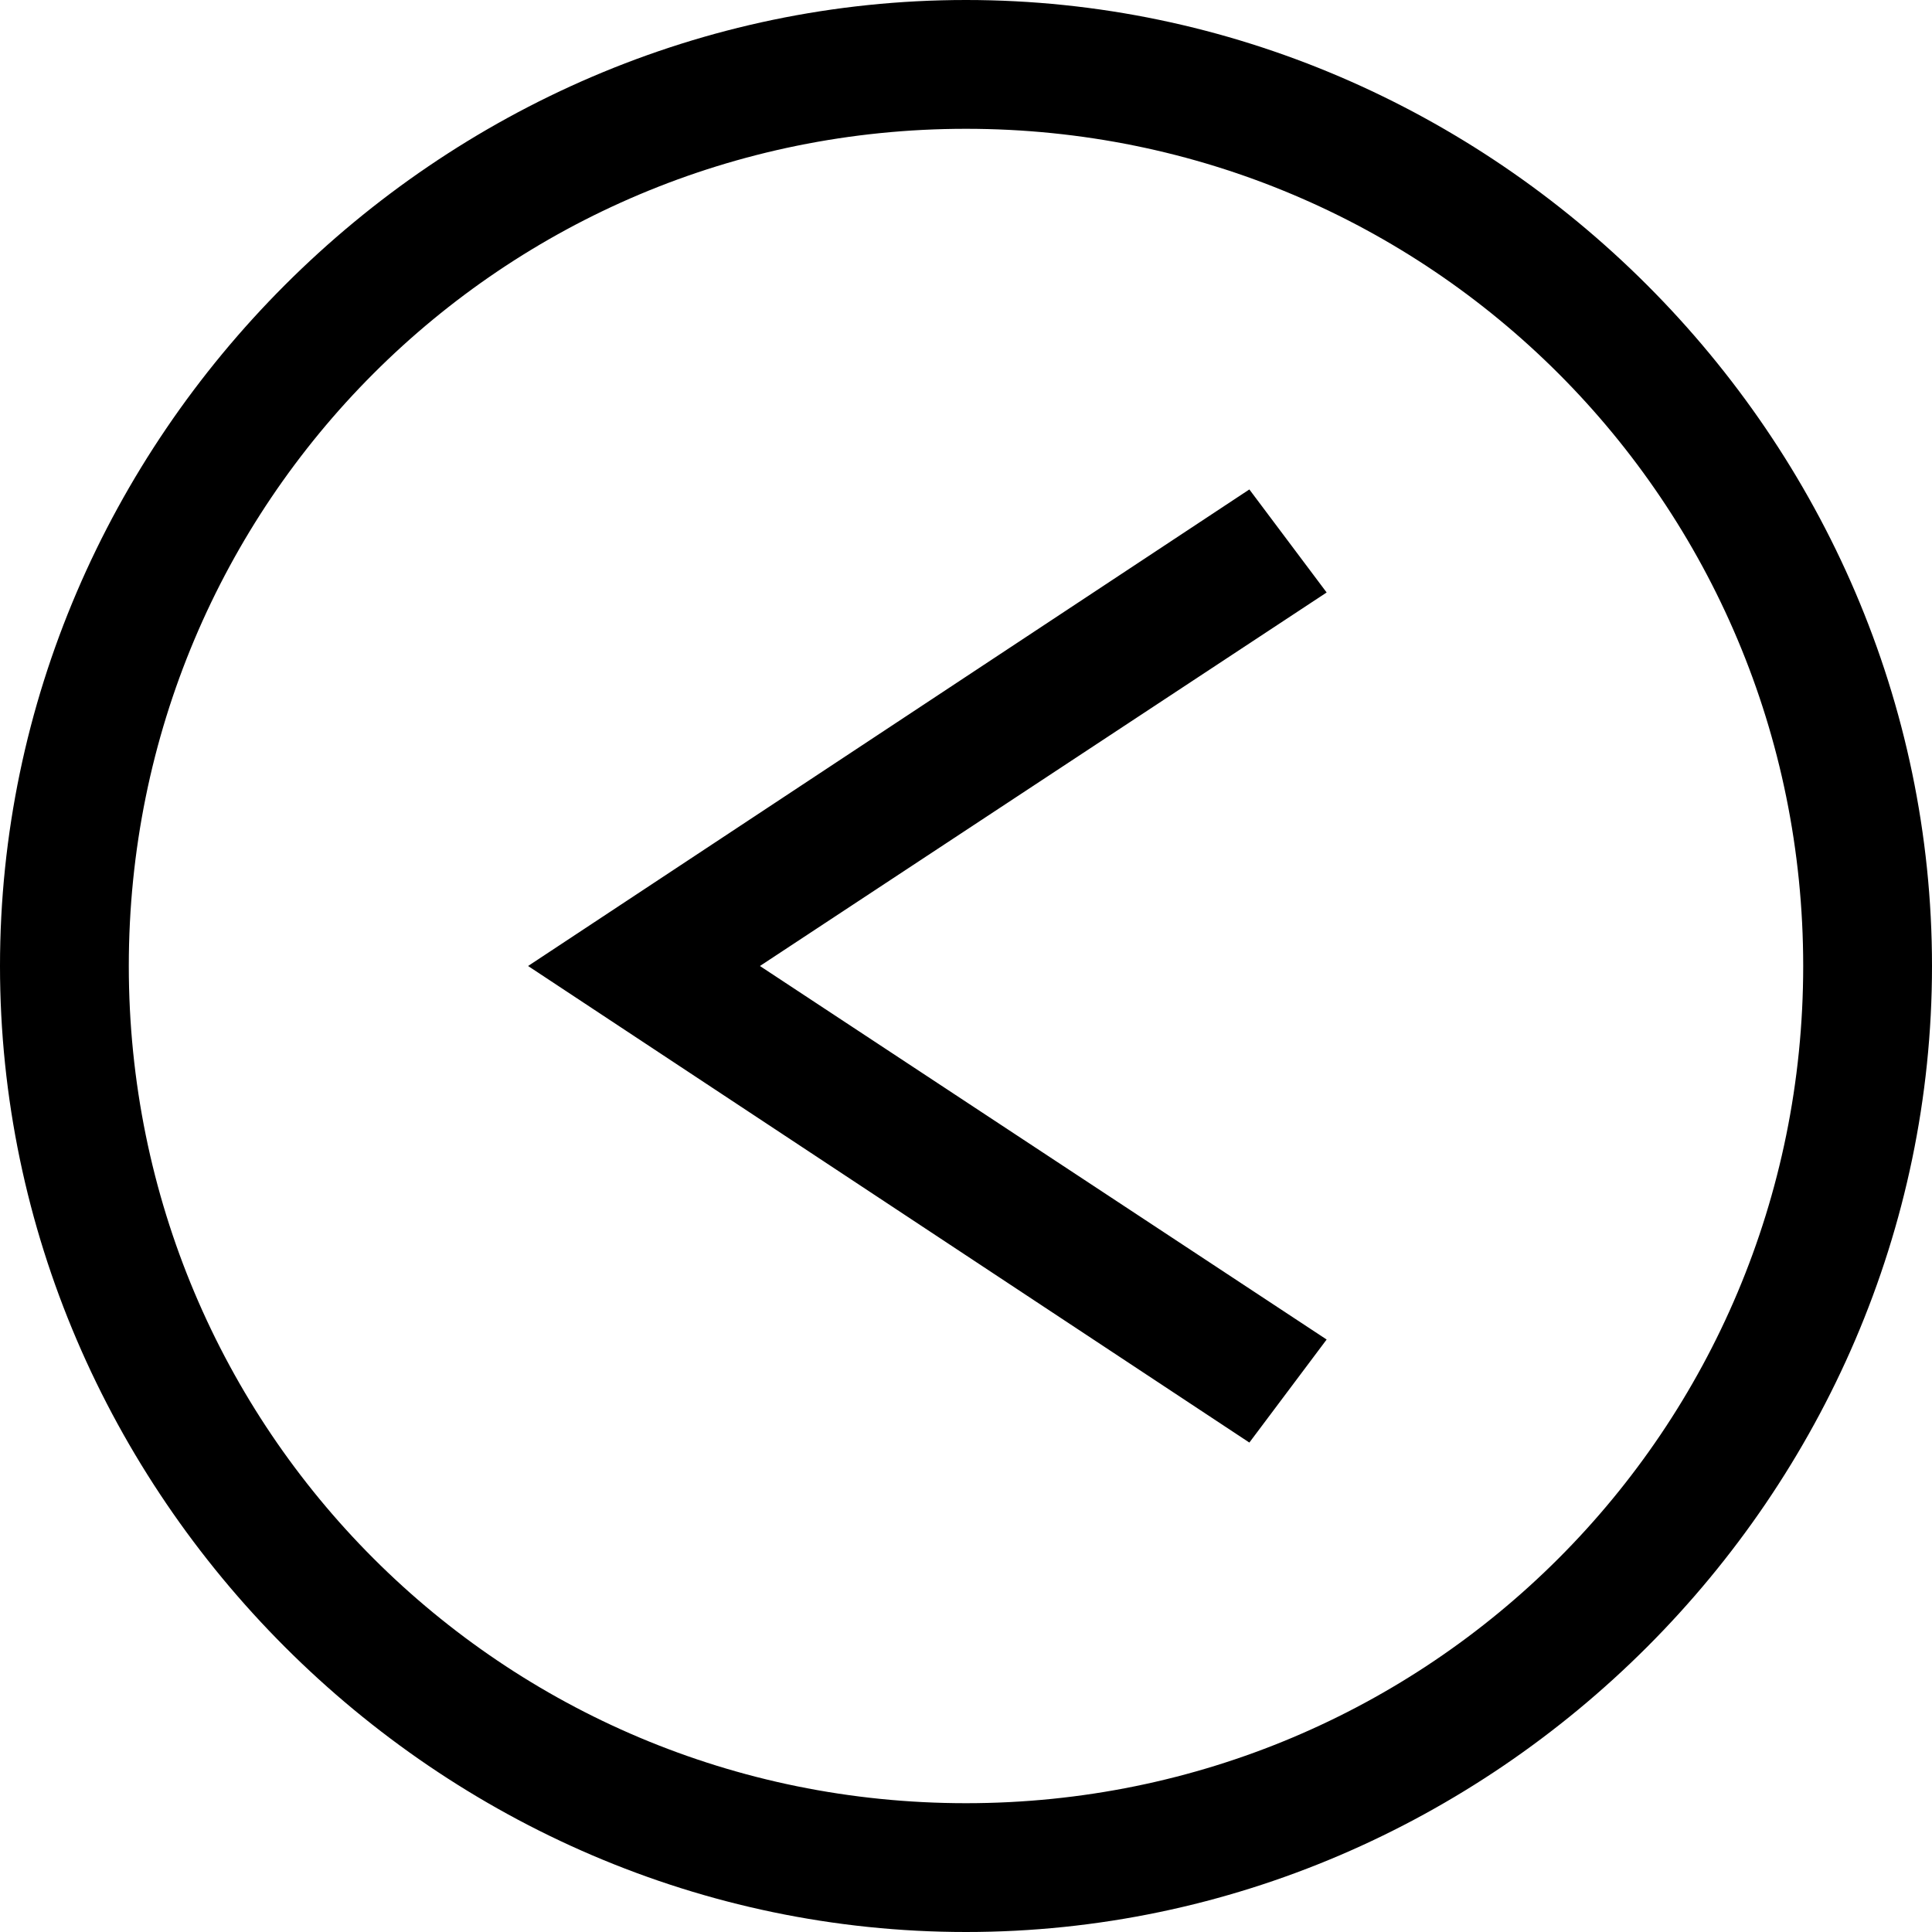 <svg xmlns="http://www.w3.org/2000/svg" viewBox="0 0 15 15"><path d="M9.7 3.8L4.1 7.5l5.6 3.7.6-.8-4.4-2.9 4.4-2.9-.6-.8zM7.5 0C3.4 0 0 3.4 0 7.5S3.4 15 7.5 15 15 11.6 15 7.5 11.6 0 7.5 0zm0 14C3.9 14 1 11.1 1 7.5S3.9 1 7.5 1 14 3.9 14 7.5 11.1 14 7.5 14z"/></svg>